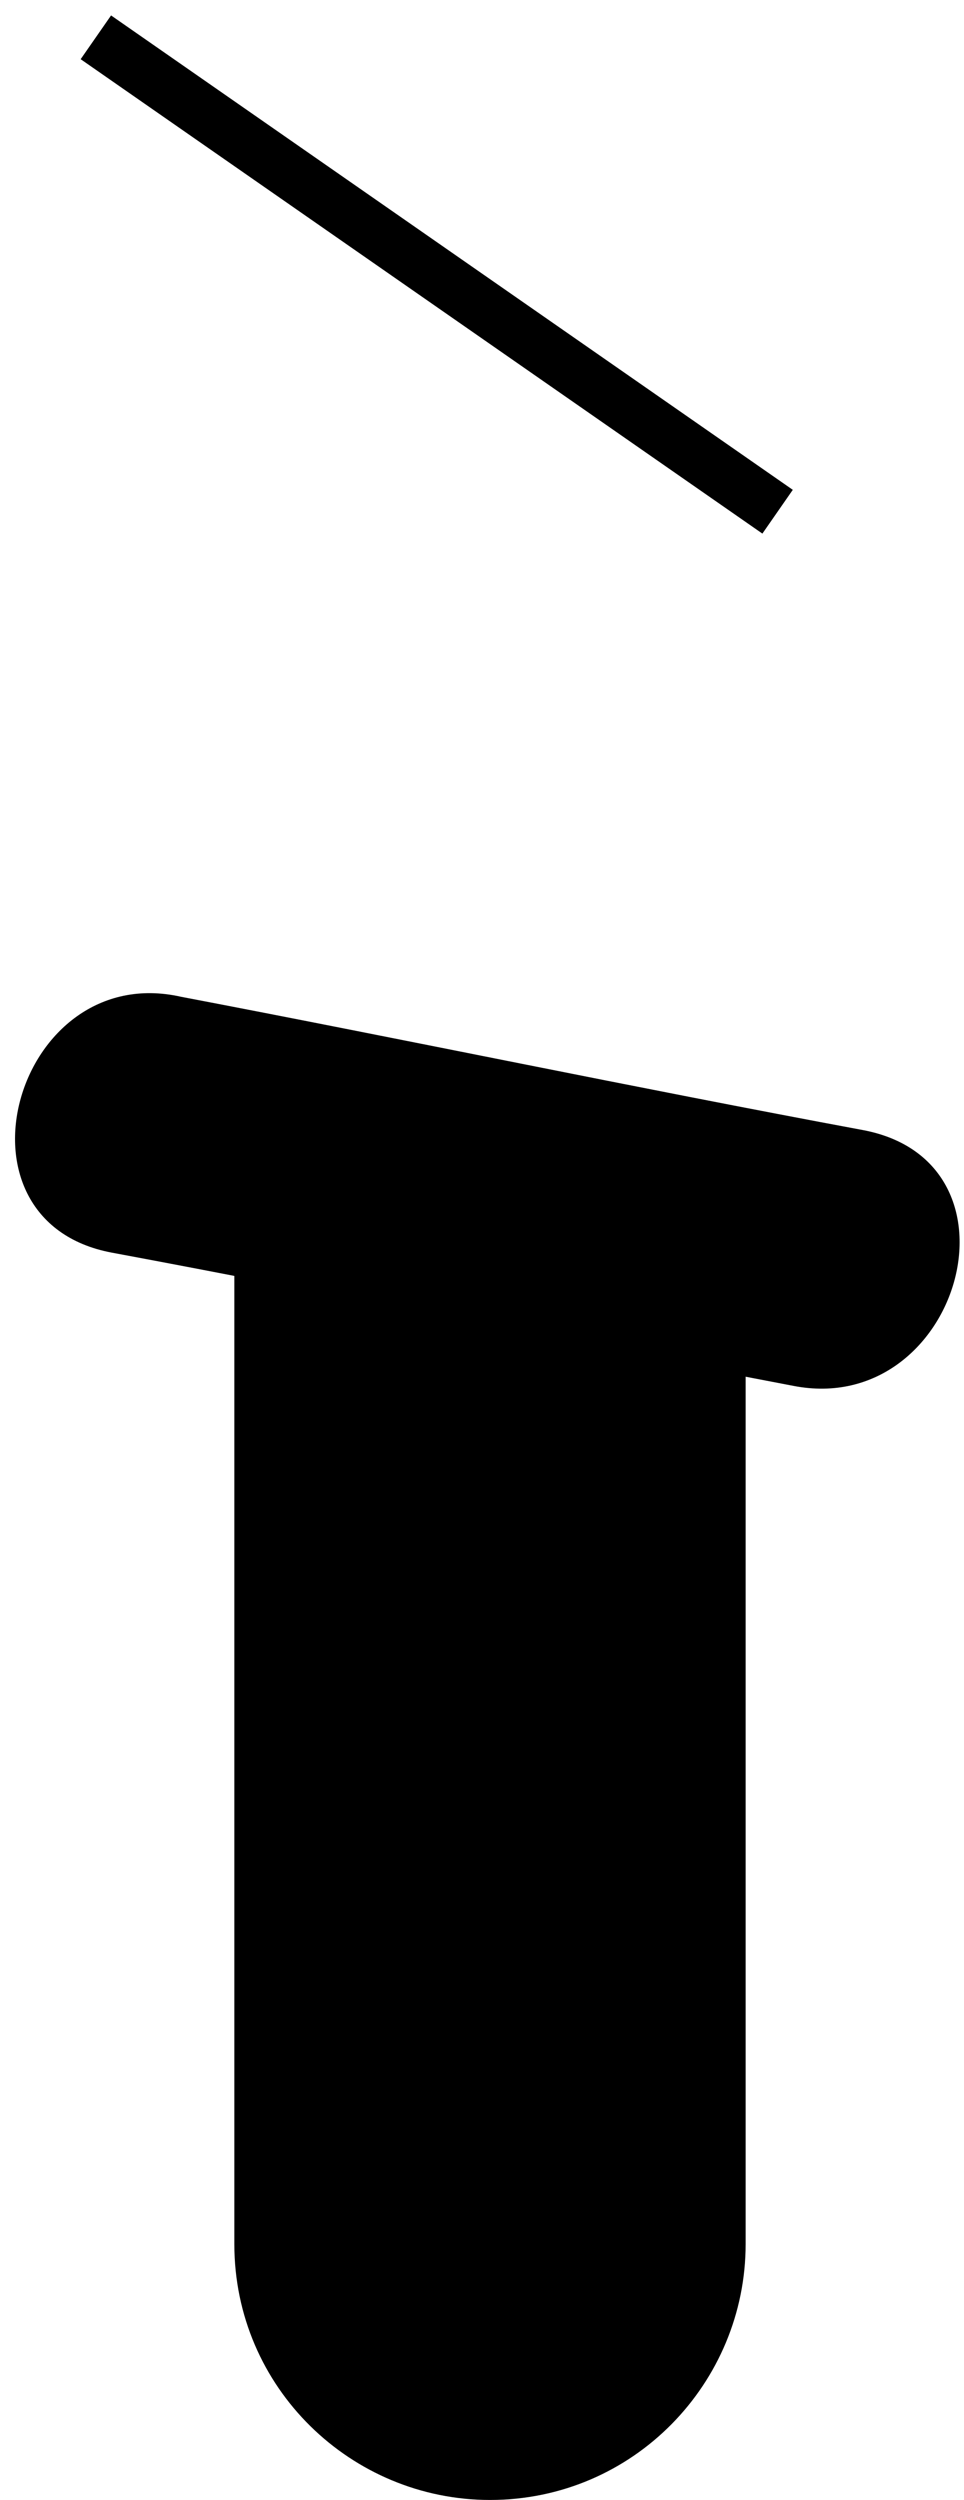 <?xml version="1.0" encoding="utf-8"?>
<!-- Generator: Adobe Illustrator 19.0.0, SVG Export Plug-In . SVG Version: 6.00 Build 0)  -->
<svg version="1.1" id="Lager_1" xmlns="http://www.w3.org/2000/svg" xmlns:xlink="http://www.w3.org/1999/xlink" x="0px" y="0px"
	 viewBox="0 0 18.1 46.9" style="enable-background:new 0 0 18.1 46.9;" xml:space="preserve">
<style type="text/css">
	.st0{fill:none;stroke:#000000;stroke-miterlimit:10;}
</style>
<path id="XMLID_128_" d="M14,23.2v18.9c0,2.6-2.1,4.8-4.8,4.8c-2.6,0-4.8-2.1-4.8-4.8V21.7L14,23.2z"/>
<g id="XMLID_105_">
	<g id="XMLID_12_">
		<path id="XMLID_16_" d="M2.1,23.5c4.3,0.8,8.6,1.7,12.8,2.5c3.1,0.6,4.5-4.2,1.3-4.8c-4.3-0.8-8.6-1.7-12.8-2.5
			C0.3,18-1.1,22.9,2.1,23.5L2.1,23.5z"/>
	</g>
</g>
<line id="XMLID_119_" class="st0" x1="1.8" y1="0.7" x2="14.6" y2="9.6"/>
</svg>
